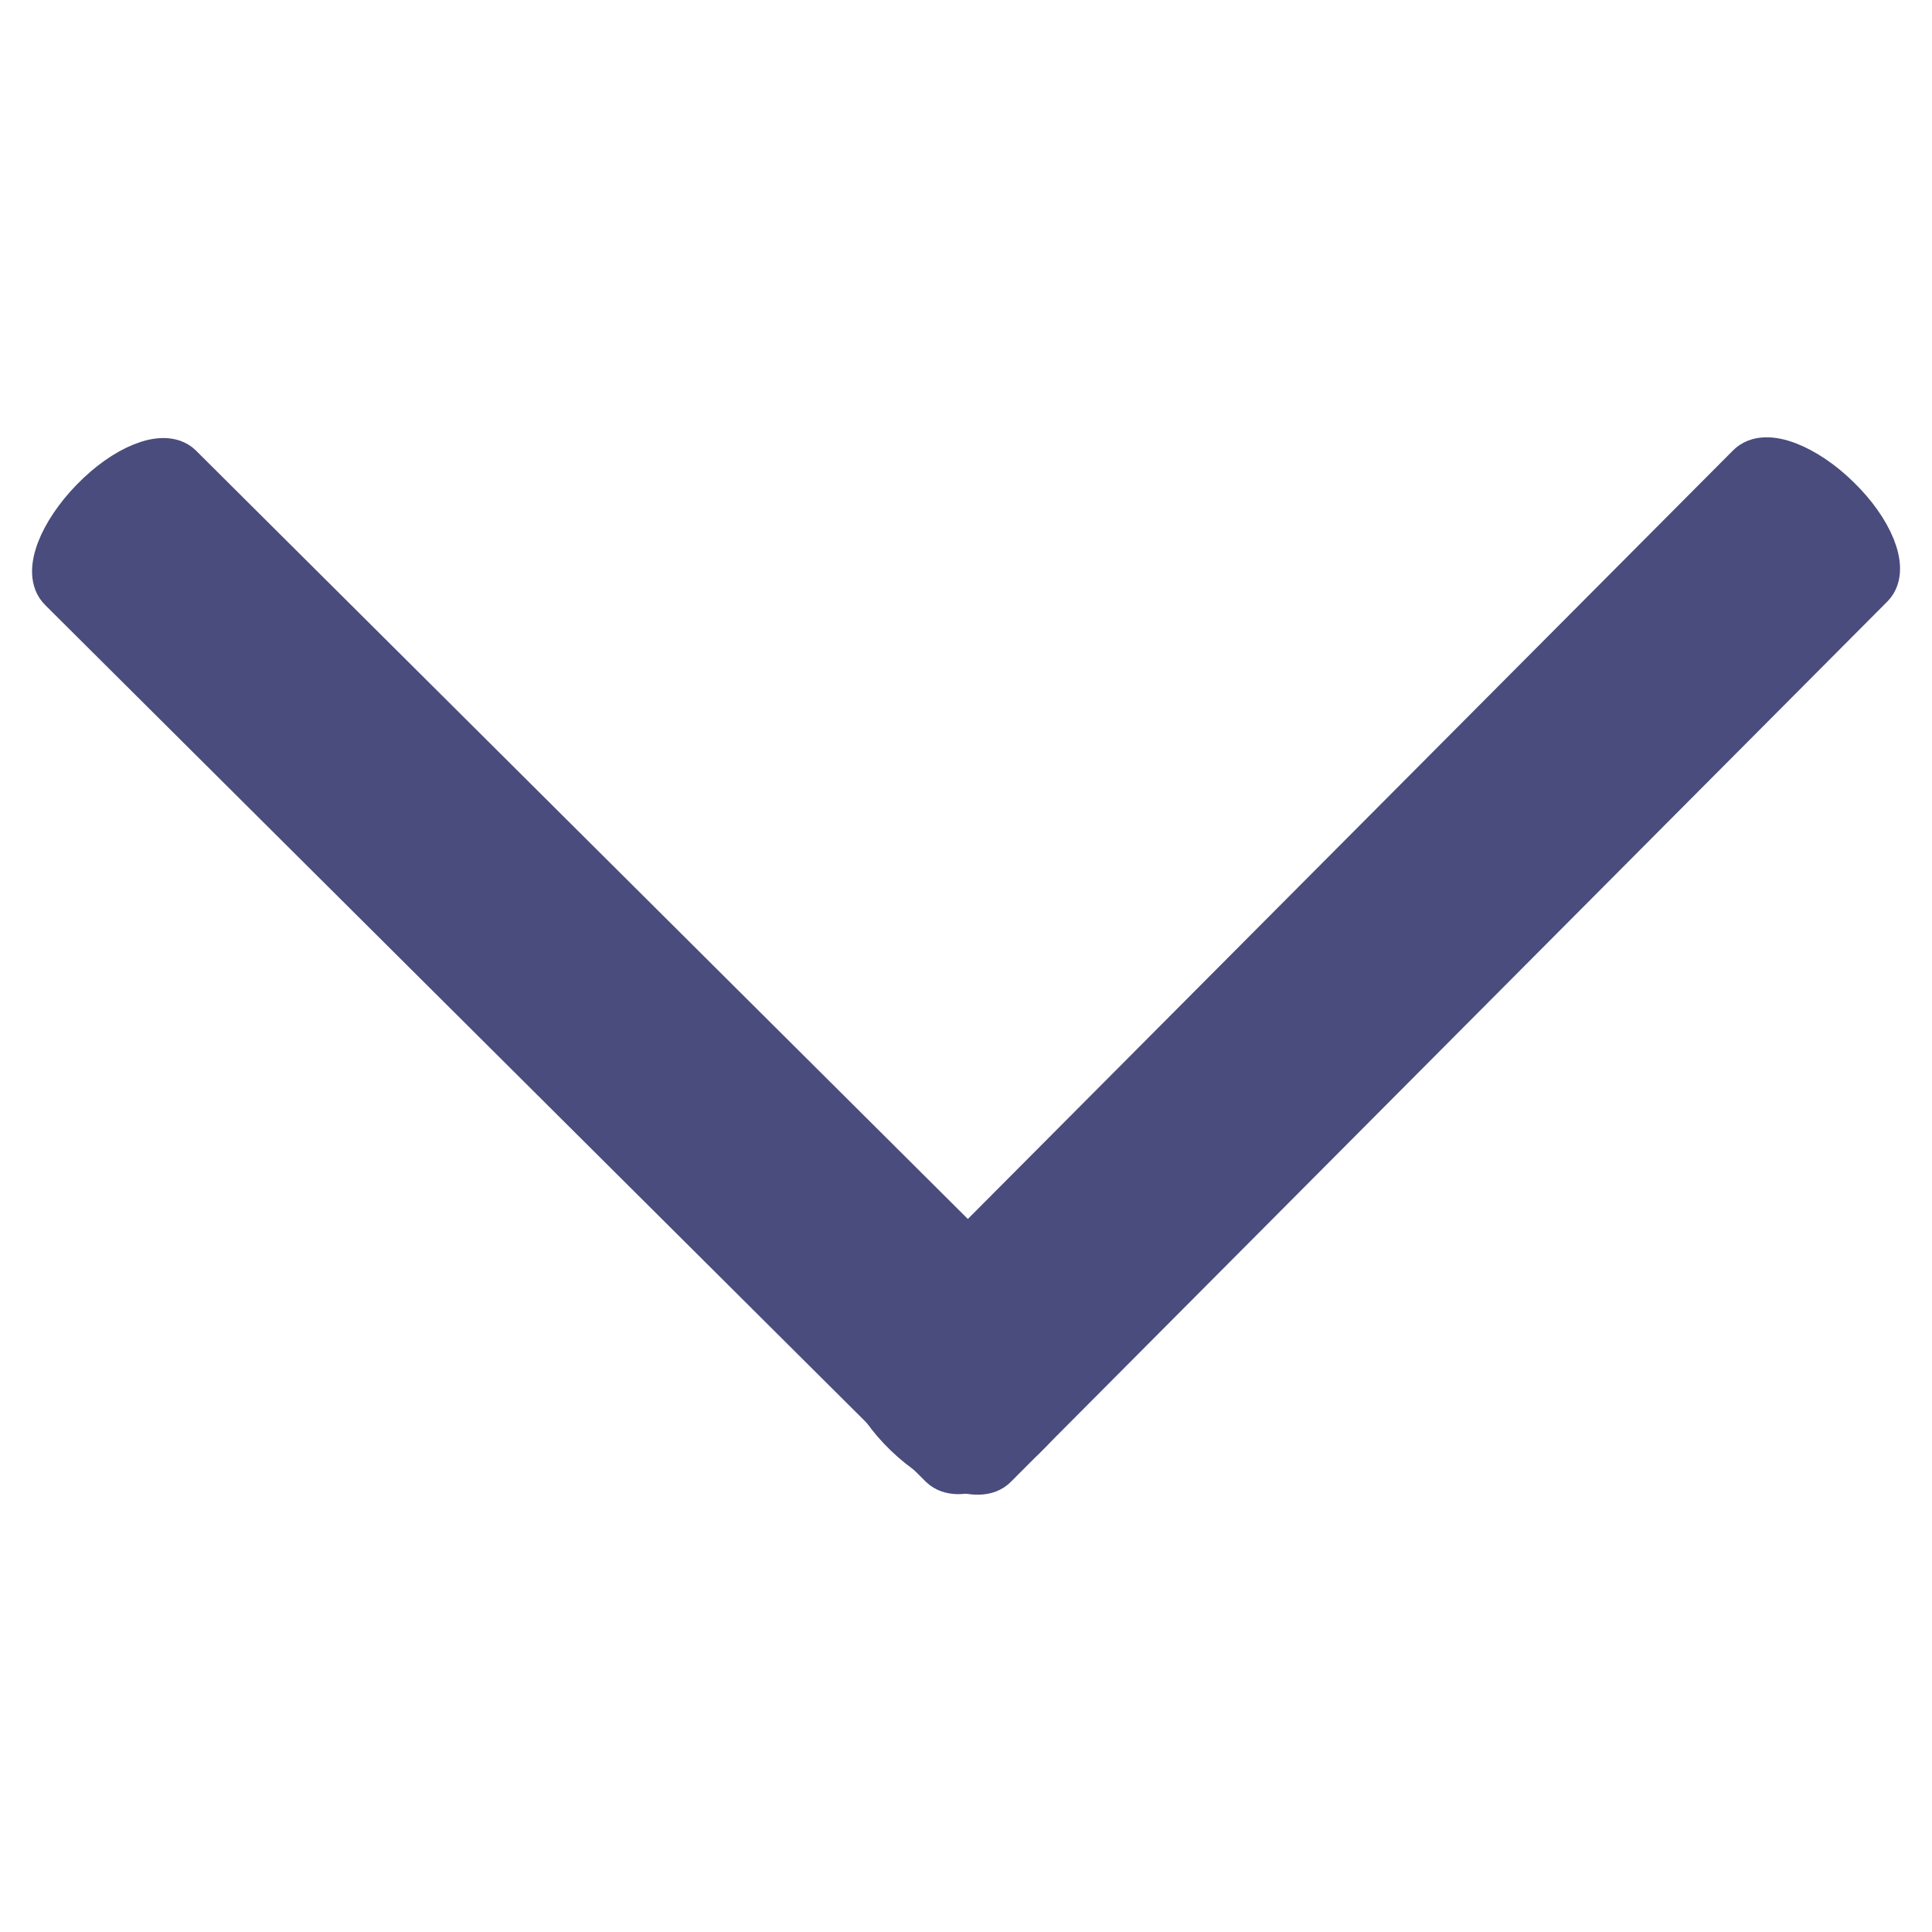 <?xml version="1.0" encoding="UTF-8" standalone="no"?>
<!-- Created with Inkscape (http://www.inkscape.org/) -->

<svg
   width="16"
   height="16"
   viewBox="0 0 16 16"
   version="1.1"
   id="svg5"
   xmlns="http://www.w3.org/2000/svg"
   xmlns:svg="http://www.w3.org/2000/svg">
  <defs
     id="defs2" />
  <g
     id="g1624"
     style="fill:#4a4c7d;fill-opacity:1;stroke:#4a4c7d;stroke-width:0.532;stroke-miterlimit:4;stroke-dasharray:none;stroke-opacity:1"
     transform="matrix(0.997,0,0,0.997,0.341,0.059)">
    <g
       id="g2037"
       transform="matrix(1.032,0,0,1.032,-0.201,0.286)">
      <g
         id="g910"
         transform="rotate(-90,5.879,5.681)">
        <path
           d="m 7.461,0.156 c 0.122,0.047 0.265,0.141 0.394,0.267 0.266,0.257 0.388,0.562 0.274,0.68 L 1.073,8.191 C 0.959,8.31 0.647,8.193 0.381,7.937 0.115,7.68 -0.006,7.375 0.108,7.256 L 7.163,0.169 c 0.06,-0.062 0.167,-0.063 0.298,-0.013 z"
           fill="#6a6e7c"
           id="path4"
           style="fill:#4a4c7d;fill-opacity:1;stroke:#4a4c7d;stroke-width:0.394;stroke-linecap:round;stroke-linejoin:round;stroke-miterlimit:4;stroke-dasharray:none;stroke-opacity:1" />
        <path
           d="M 8.142,14.051 C 8.095,14.173 8.001,14.317 7.875,14.445 7.618,14.711 7.313,14.833 7.194,14.719 L 0.107,7.663 C -0.011,7.549 0.105,7.237 0.362,6.971 0.618,6.705 0.924,6.583 1.042,6.697 l 7.087,7.056 c 0.062,0.06 0.063,0.167 0.013,0.298 z"
           fill="#6a6e7c"
           id="path1620"
           style="fill:#4a4c7d;fill-opacity:1;stroke:#4a4c7d;stroke-width:0.394;stroke-linecap:round;stroke-linejoin:round;stroke-miterlimit:4;stroke-dasharray:none;stroke-opacity:1" />
      </g>
    </g>
  </g>
</svg>
